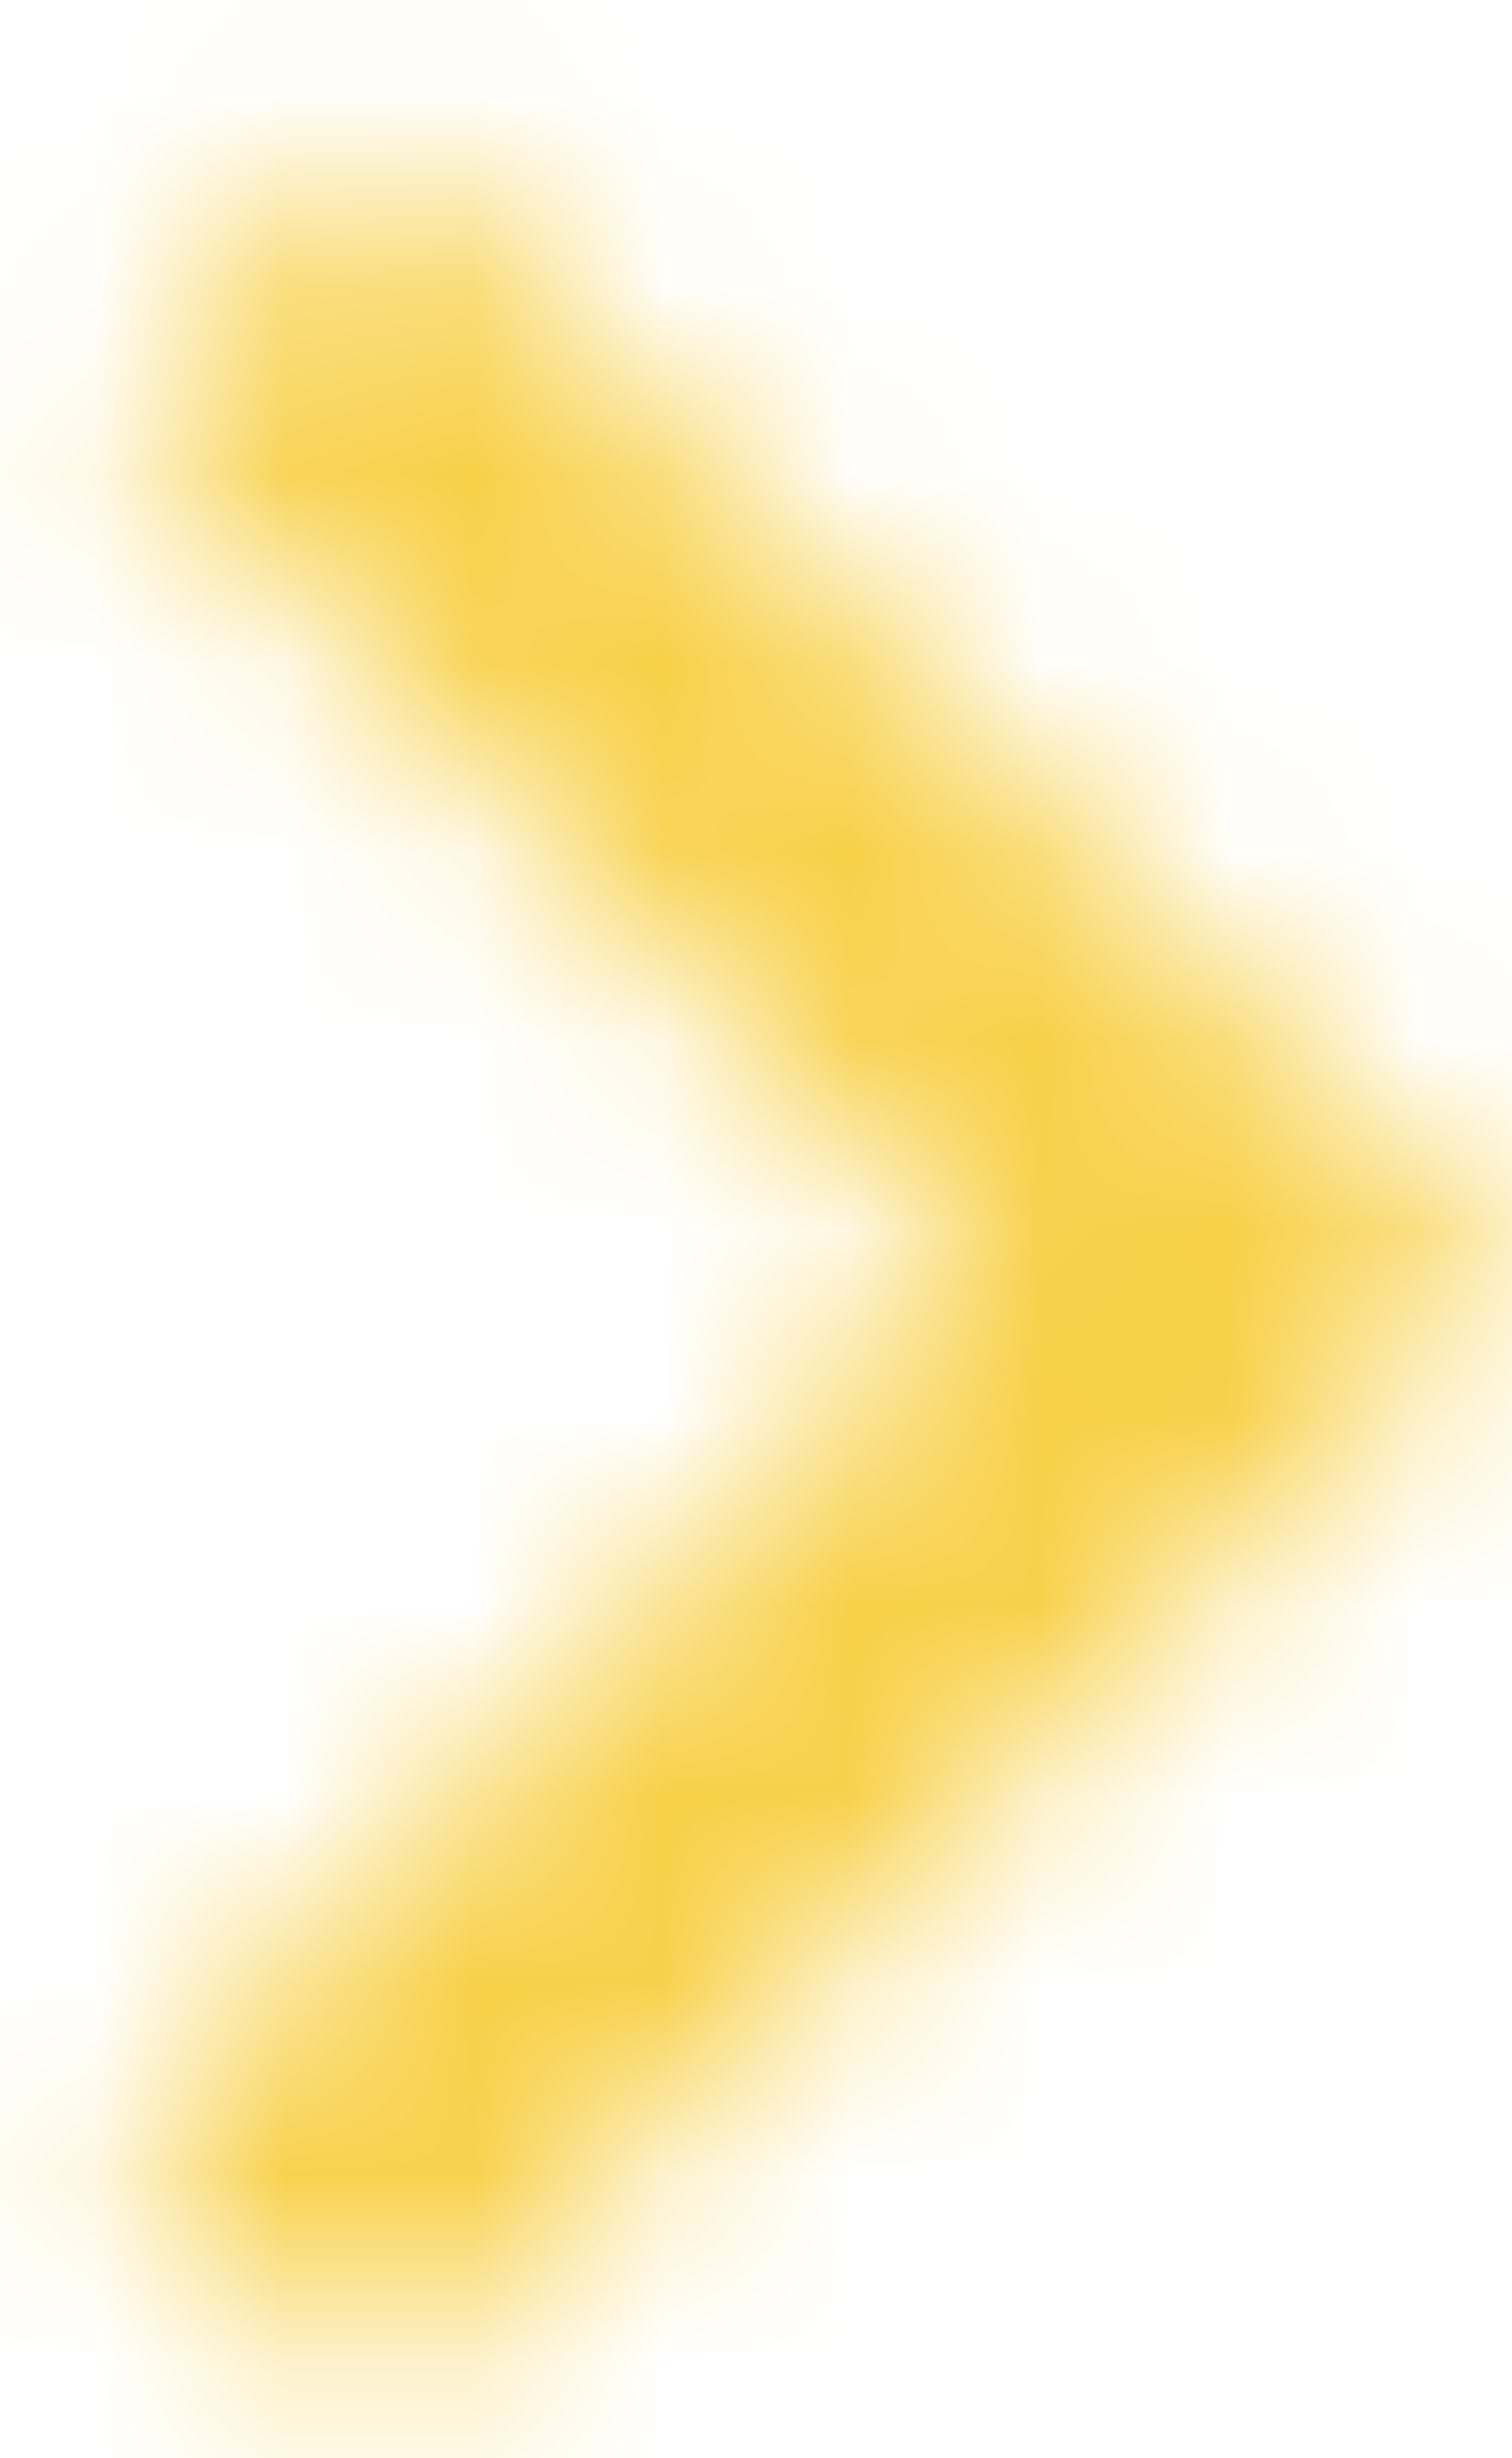 <?xml version="1.0" encoding="UTF-8"?>
<svg width="8px" height="13px" viewBox="0 0 8 13" version="1.1" xmlns="http://www.w3.org/2000/svg" xmlns:xlink="http://www.w3.org/1999/xlink">
    <!-- Generator: Sketch 61 (89581) - https://sketch.com -->
    <title>@0.5xicons_Right</title>
    <desc>Created with Sketch.</desc>
    <defs>
        <polygon id="path-1" points="8.59 17.34 13.17 12.75 8.59 8.16 10 6.75 16 12.75 10 18.75"></polygon>
    </defs>
    <g id="Page-1" stroke="none" stroke-width="1" fill="none" fill-rule="evenodd">
        <g id="Homepage-UI" transform="translate(-739, -2050)">
            <g id="Button/ButtonIcon/Left-Copy" transform="translate(659, 2037)">
                <g id="icon" transform="translate(72, 7)">
                    <g id="Icon-/-Keyboard-Arrow---Right-/-Outlined">
                        <mask id="mask-2" fill="white">
                            <use xlink:href="#path-1"></use>
                        </mask>
                        <g id="Mask" fill-rule="nonzero"></g>
                        <g id="✱-/-Color-/-Icons-/-Primary-or-Secondary" mask="url(#mask-2)" fill="#F8D048" fill-rule="evenodd" stroke-width="1">
                            <g id="Color-/-Primary-/-500">
                                <rect id="Rectangle-13" x="0" y="0" width="24" height="24"></rect>
                            </g>
                        </g>
                    </g>
                </g>
            </g>
        </g>
    </g>
</svg>
